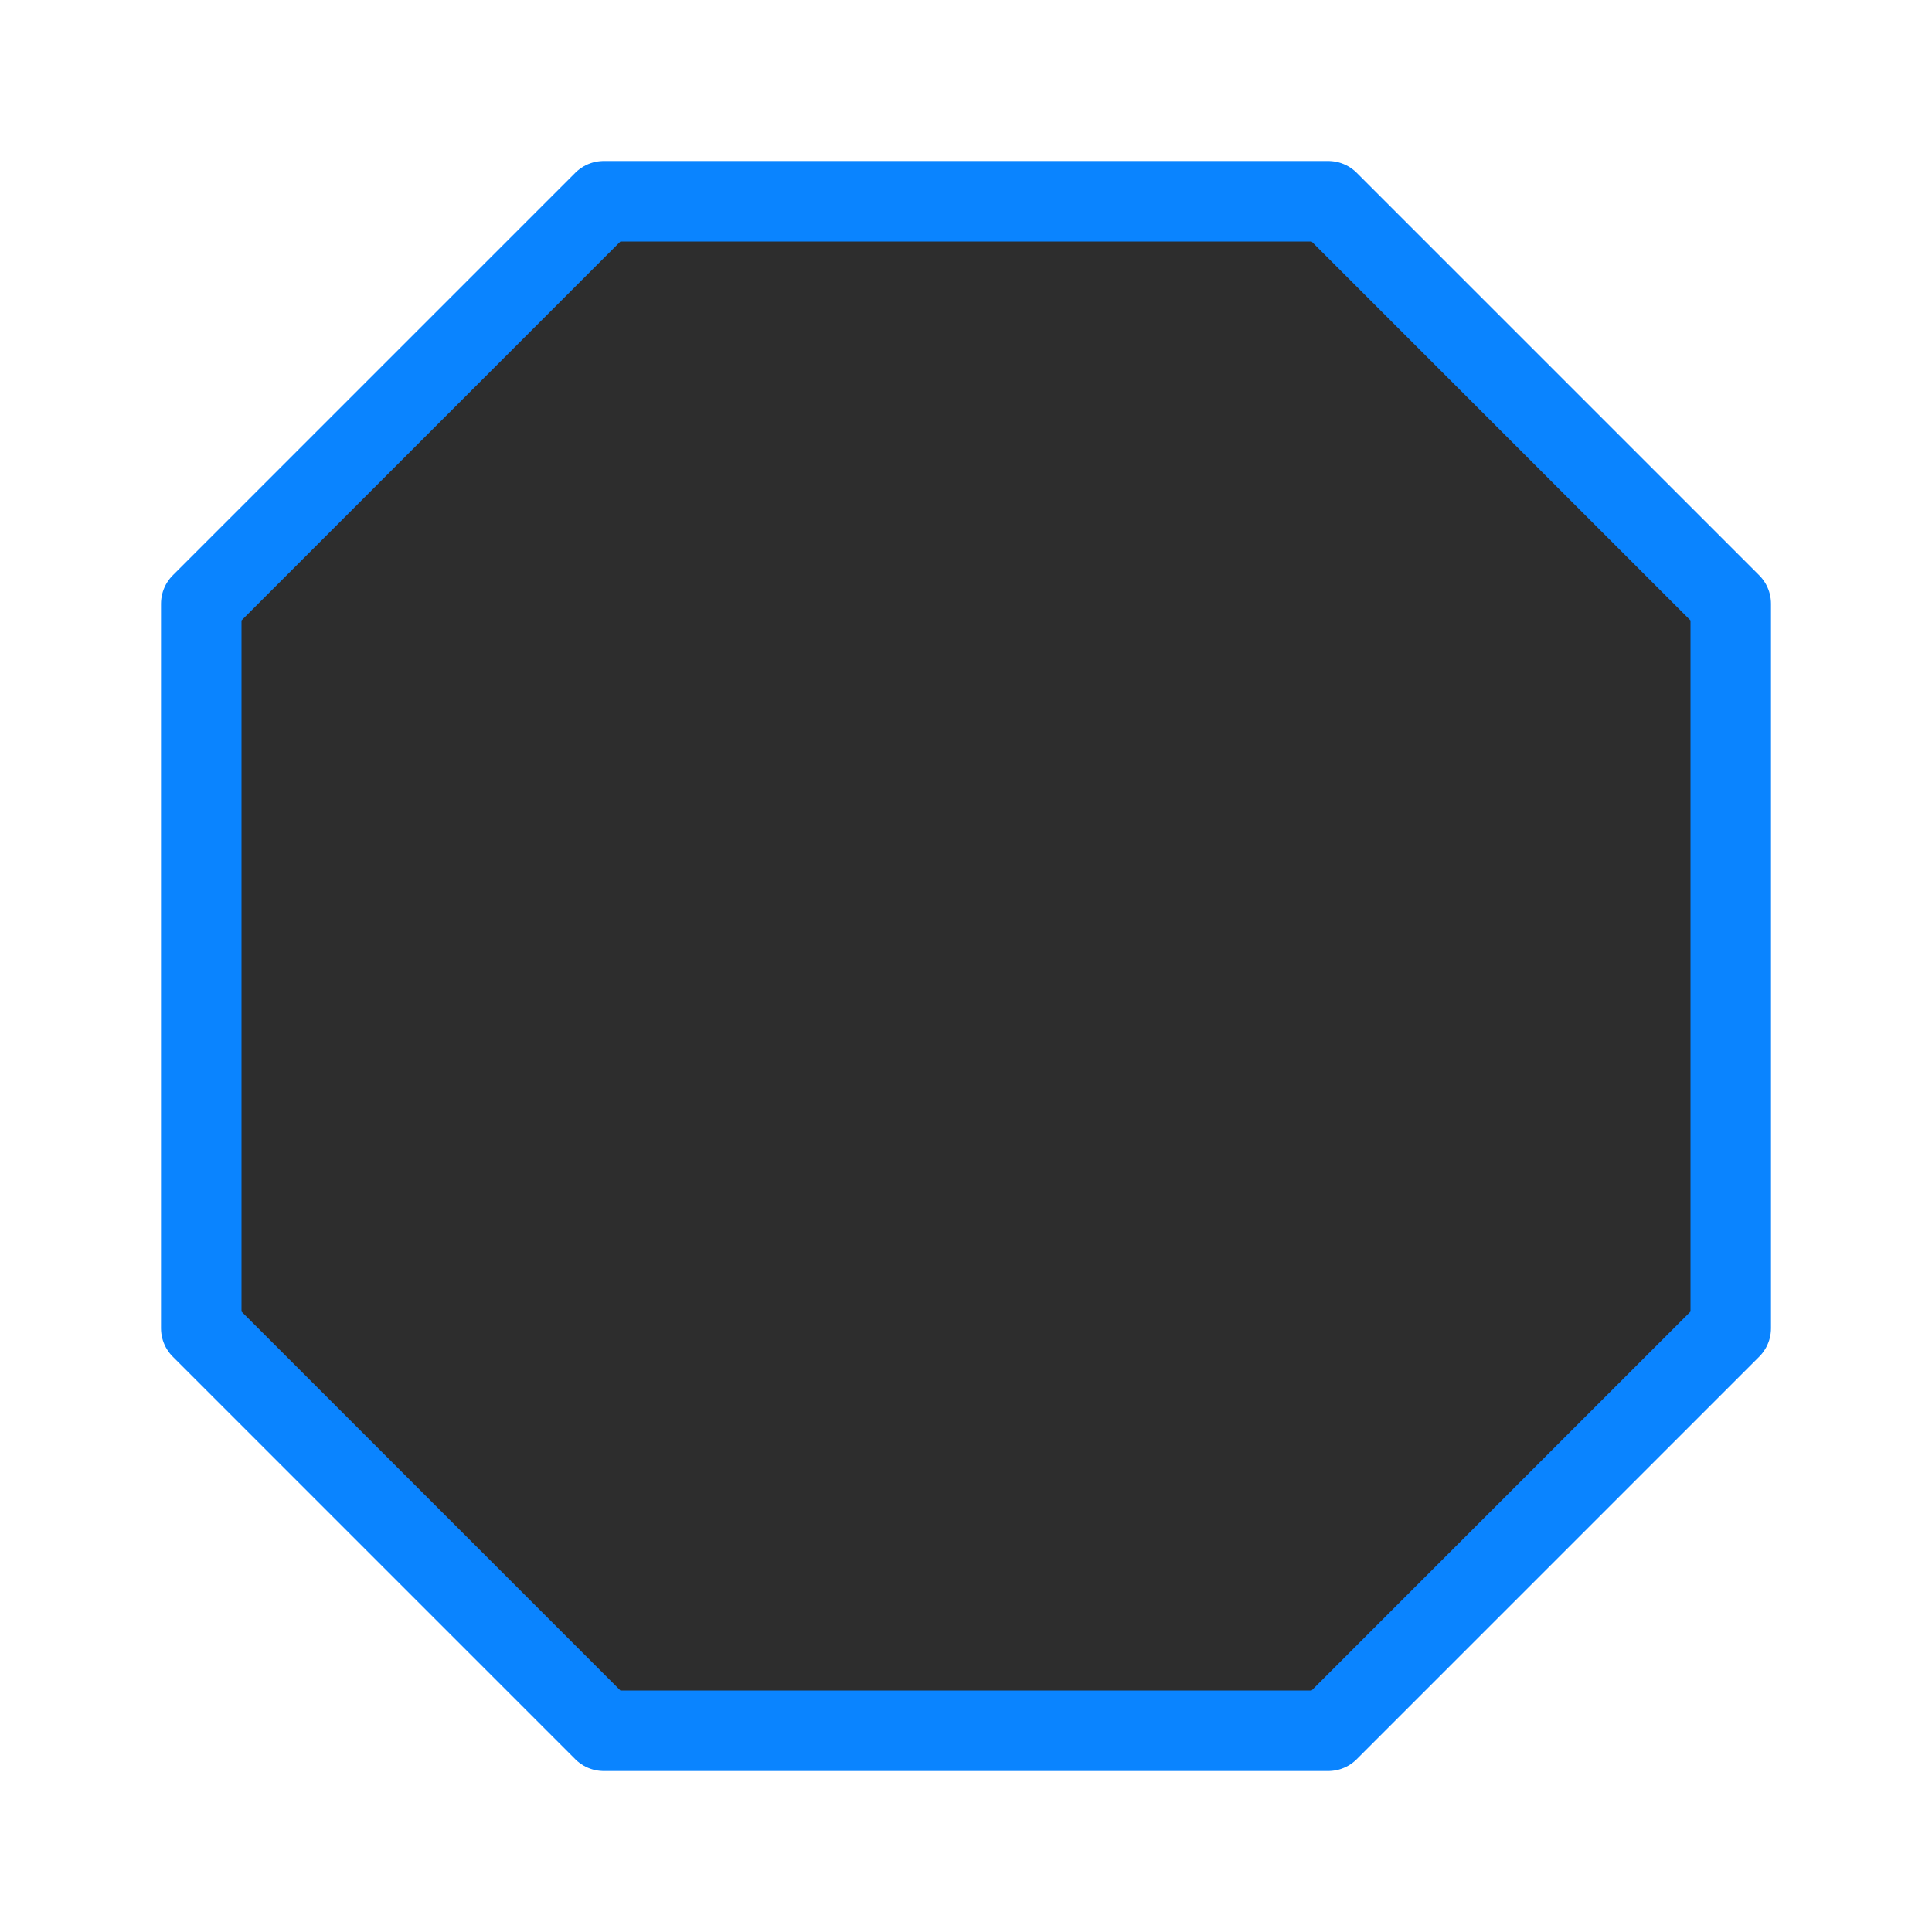 <svg viewBox="0 0 24 24" xmlns="http://www.w3.org/2000/svg" xmlns:xlink="http://www.w3.org/1999/xlink"><linearGradient id="a" gradientUnits="userSpaceOnUse" x1="10.949" x2="11.119" y1="21.153" y2="2.847"><stop offset="0" stop-color="#2d2d2d"/><stop offset="1" stop-color="#2d2d2d"/></linearGradient><path d="m7.5 2.5-5 5v9l5 5h9l5-5v-9l-5-5z" fill="url(#a)" stroke="#0a84ff" stroke-linecap="round" stroke-linejoin="round"/></svg>
